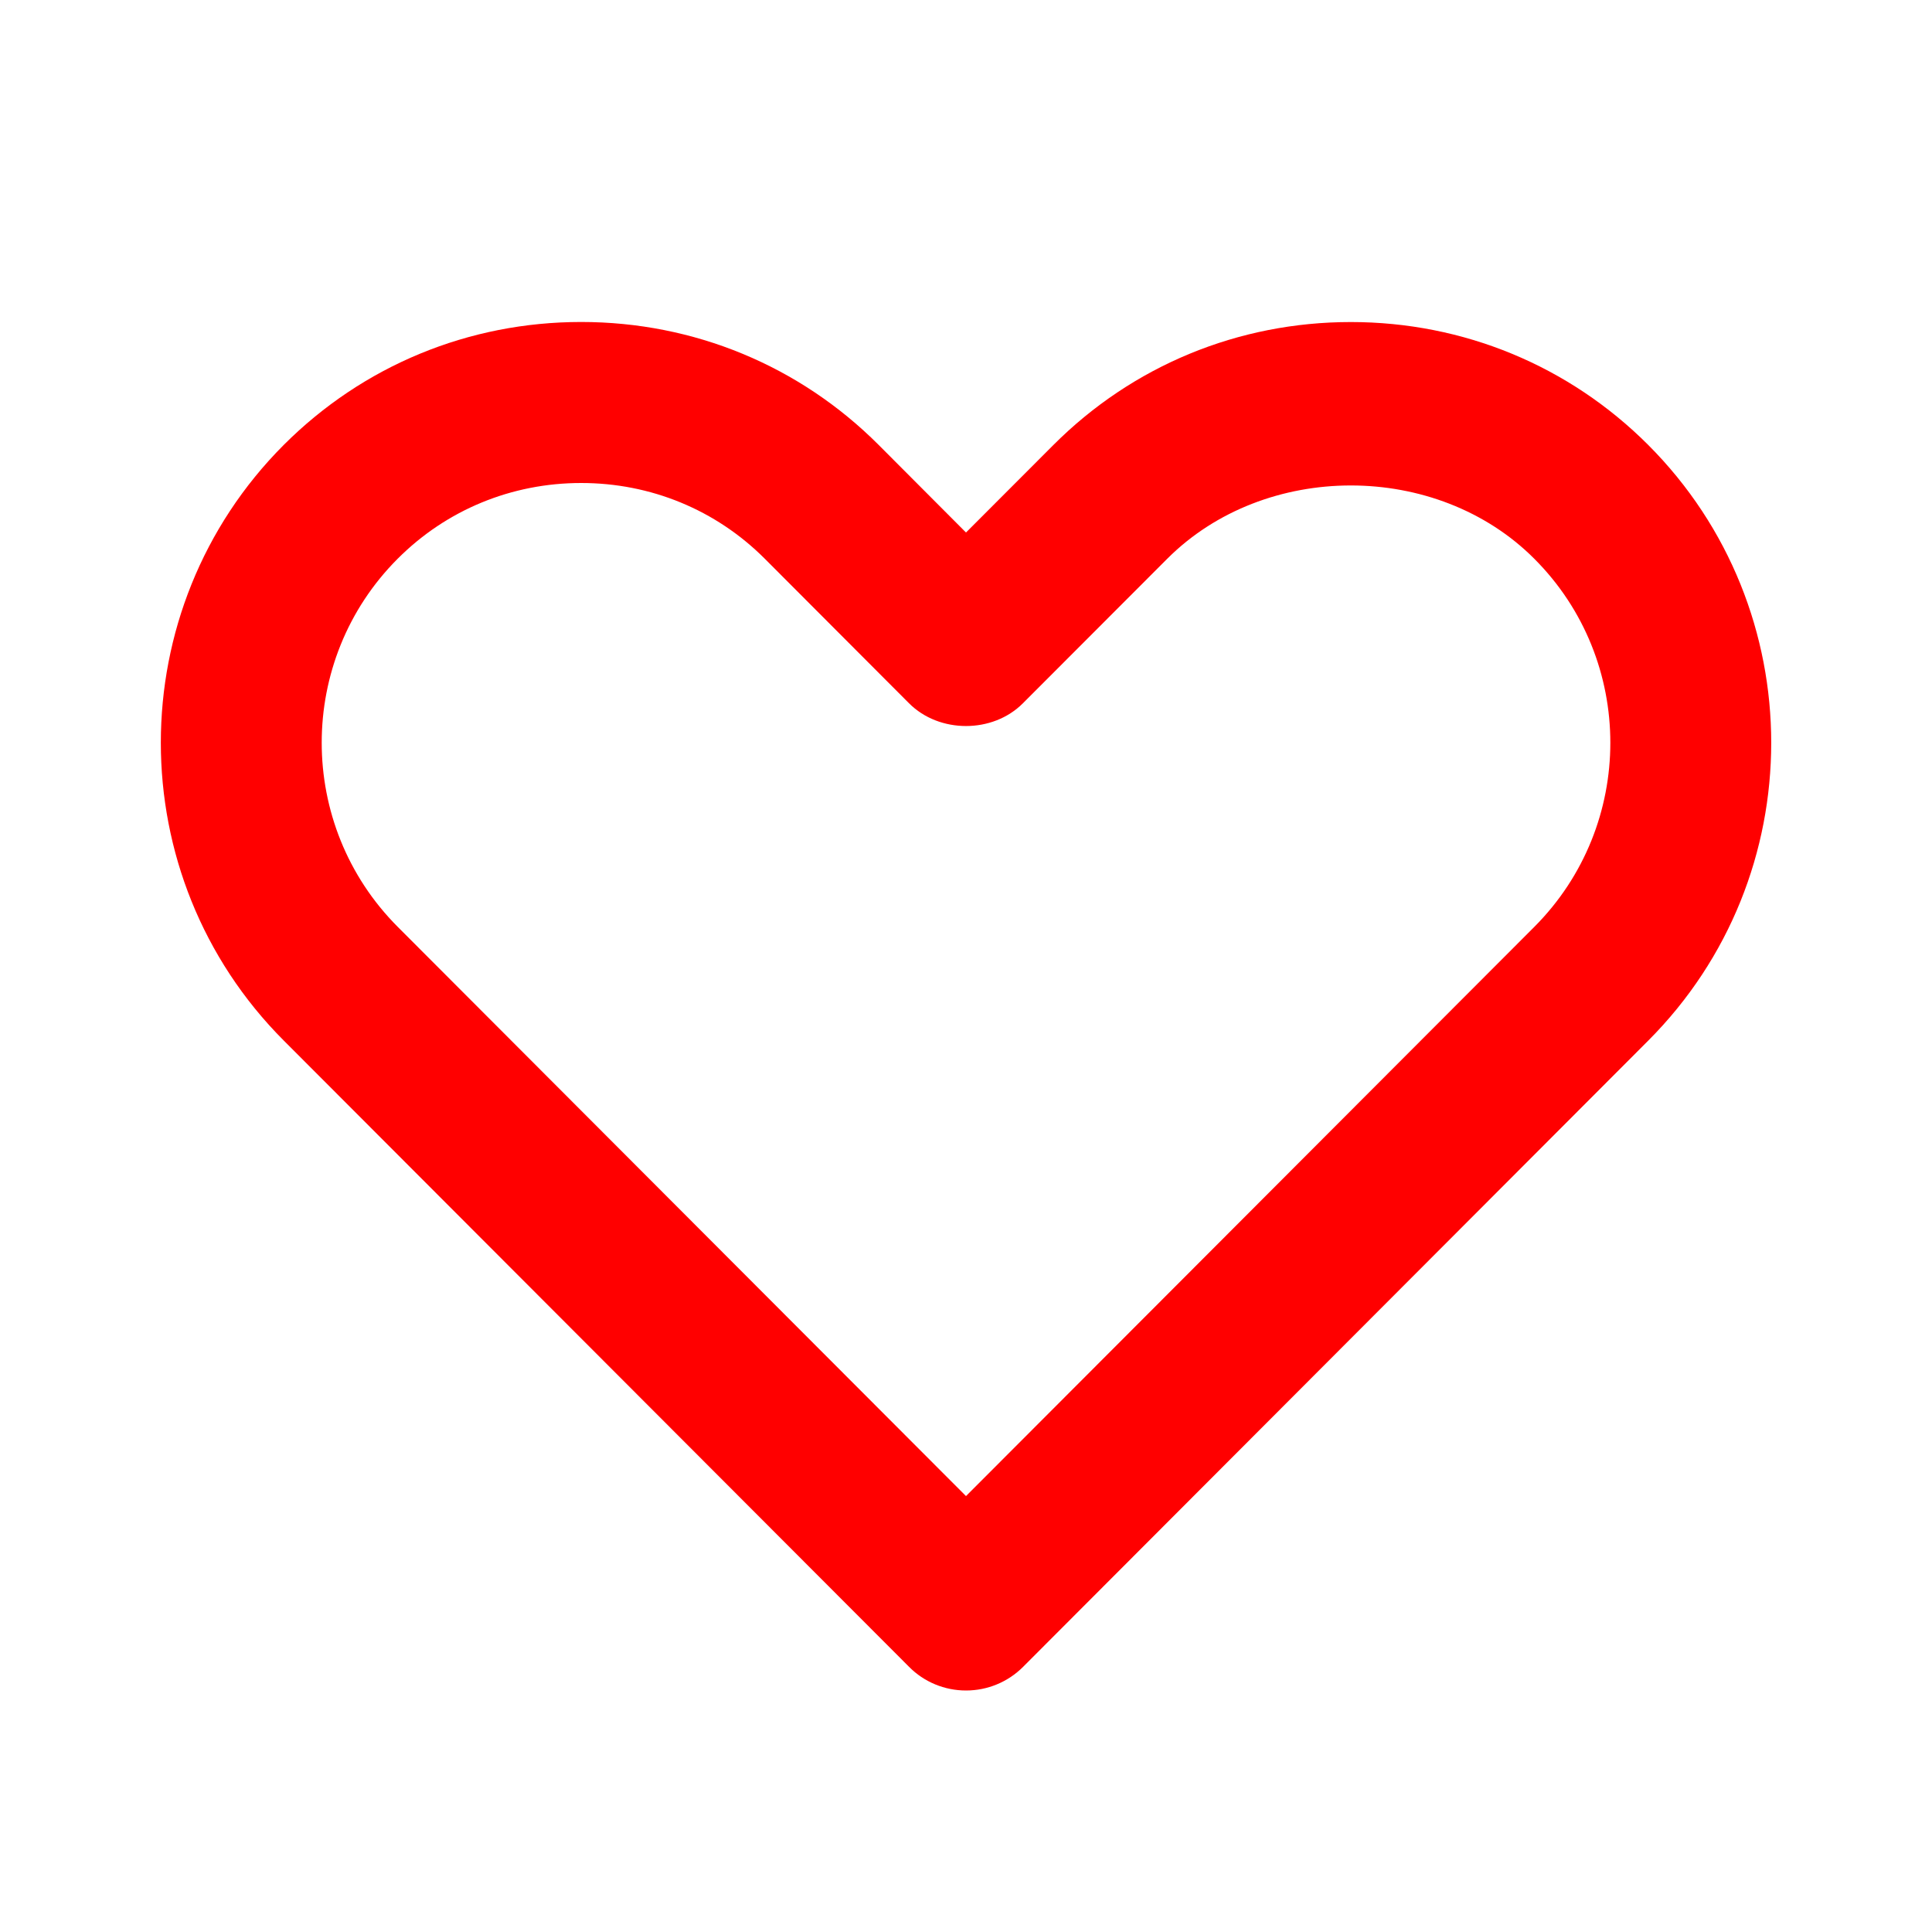 <svg xmlns="http://www.w3.org/2000/svg" width="32" height="32" viewBox="0 0 32 32">
    <g fill="none" fill-rule="evenodd">
        <g fill="red">
            <g>
                <g>
                    <path d="M9.626 8c-1.152 0-2.232.445-3.04 1.255-1.677 1.68-1.677 4.414.002 6.097L16 24.78l9.413-9.428c1.679-1.683 1.679-4.417 0-6.097-1.616-1.62-4.464-1.618-6.08 0l-2.39 2.393c-.5.503-1.386.503-1.887 0l-2.39-2.395C11.858 8.445 10.78 8 9.626 8M16 28c-.354 0-.694-.14-.943-.392L4.7 17.235c-2.715-2.72-2.715-7.146 0-9.866 1.312-1.312 3.06-2.036 4.926-2.036s3.616.724 4.927 2.036L16 8.82l1.446-1.448c1.312-1.314 3.062-2.038 4.928-2.038 1.864 0 3.615.724 4.926 2.036 2.716 2.72 2.716 7.146 0 9.866L16.945 27.609c-.251.251-.59.391-.944.391" transform="translate(-192 -16) translate(152 16) translate(40)"/>
                </g>
            </g>
        </g>
    </g>
</svg>
